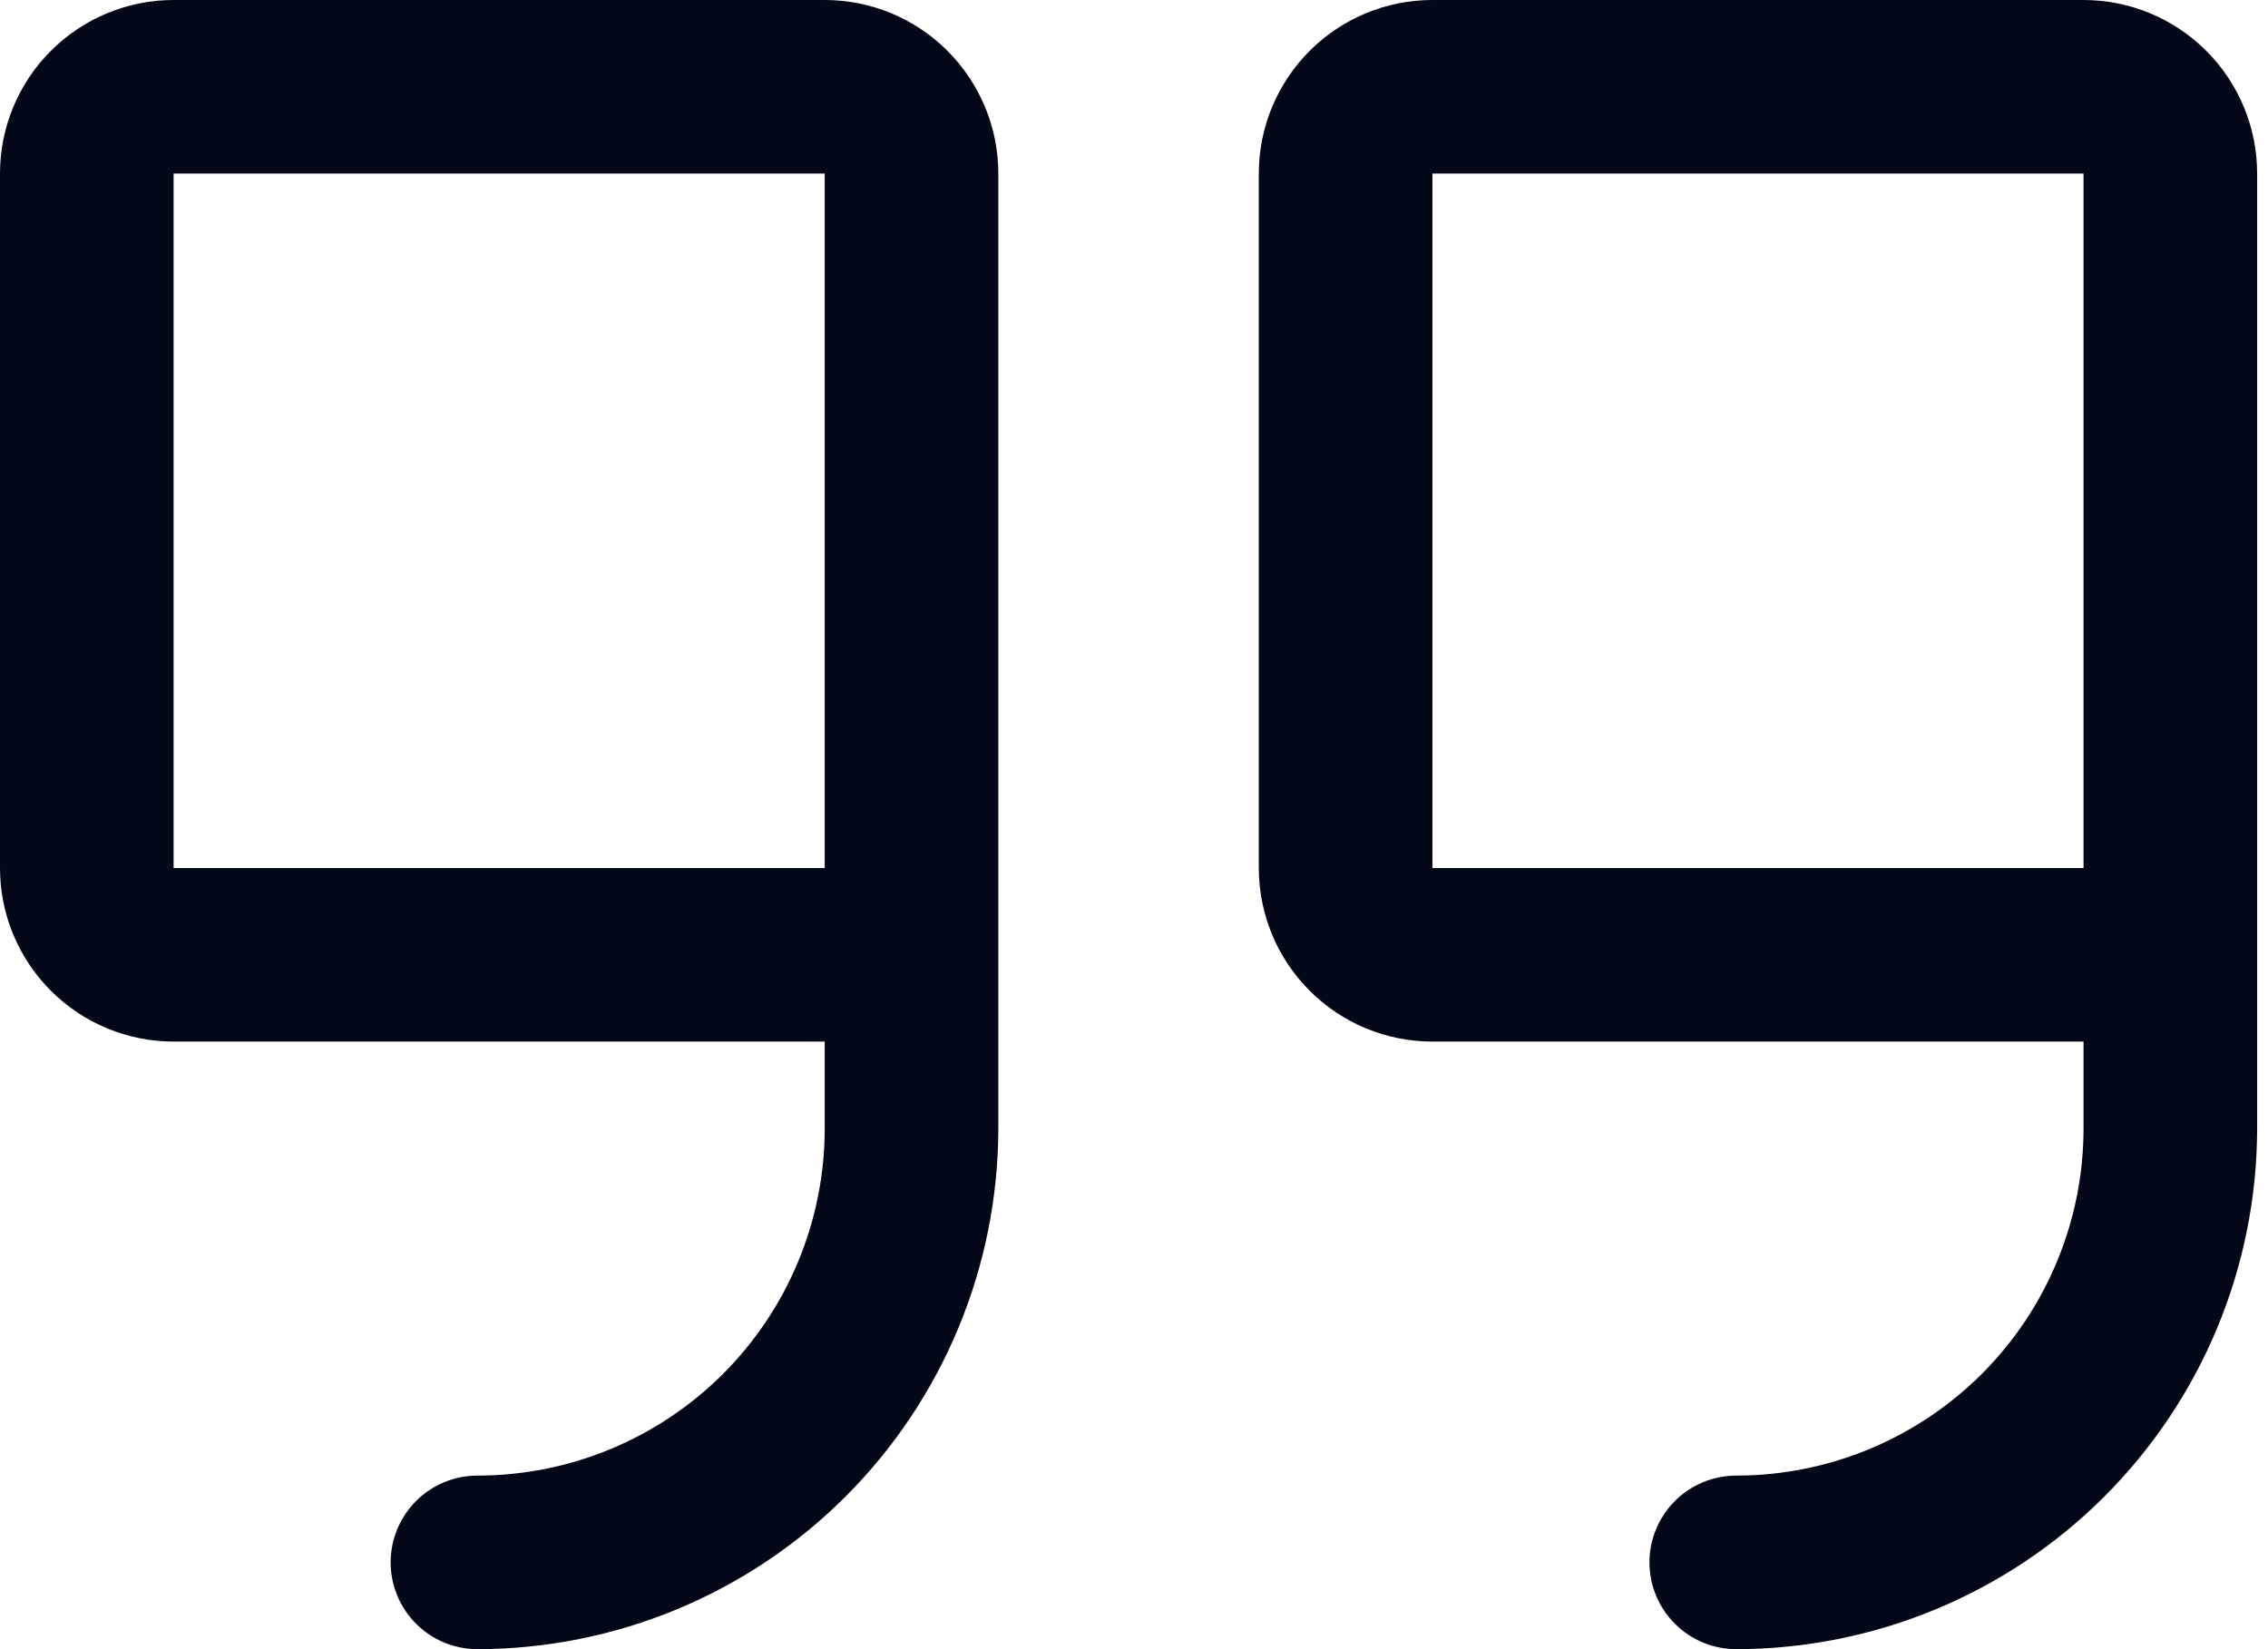 <svg width="33" height="24" viewBox="0 0 33 24" fill="none" xmlns="http://www.w3.org/2000/svg">
<path d="M12 0H2.526C1.856 0 1.214 0.266 0.74 0.74C0.266 1.214 0 1.856 0 2.526V12.632C0 13.302 0.266 13.944 0.74 14.418C1.214 14.892 1.856 15.158 2.526 15.158H12V16.421C12 17.761 11.468 19.046 10.52 19.994C9.573 20.941 8.287 21.474 6.947 21.474C6.612 21.474 6.291 21.607 6.054 21.844C5.817 22.081 5.684 22.402 5.684 22.737C5.684 23.072 5.817 23.393 6.054 23.63C6.291 23.867 6.612 24 6.947 24C8.957 23.998 10.883 23.199 12.304 21.778C13.725 20.357 14.524 18.43 14.526 16.421V2.526C14.526 1.856 14.26 1.214 13.786 0.74C13.313 0.266 12.67 0 12 0ZM12 12.632H2.526V2.526H12V12.632ZM30.316 0H20.842C20.172 0 19.529 0.266 19.056 0.74C18.582 1.214 18.316 1.856 18.316 2.526V12.632C18.316 13.302 18.582 13.944 19.056 14.418C19.529 14.892 20.172 15.158 20.842 15.158H30.316V16.421C30.316 17.761 29.784 19.046 28.836 19.994C27.888 20.941 26.603 21.474 25.263 21.474C24.928 21.474 24.607 21.607 24.37 21.844C24.133 22.081 24 22.402 24 22.737C24 23.072 24.133 23.393 24.37 23.63C24.607 23.867 24.928 24 25.263 24C27.273 23.998 29.199 23.199 30.62 21.778C32.041 20.357 32.84 18.43 32.842 16.421V2.526C32.842 1.856 32.576 1.214 32.102 0.74C31.628 0.266 30.986 0 30.316 0ZM30.316 12.632H20.842V2.526H30.316V12.632Z" fill="#020817"/>
</svg>
